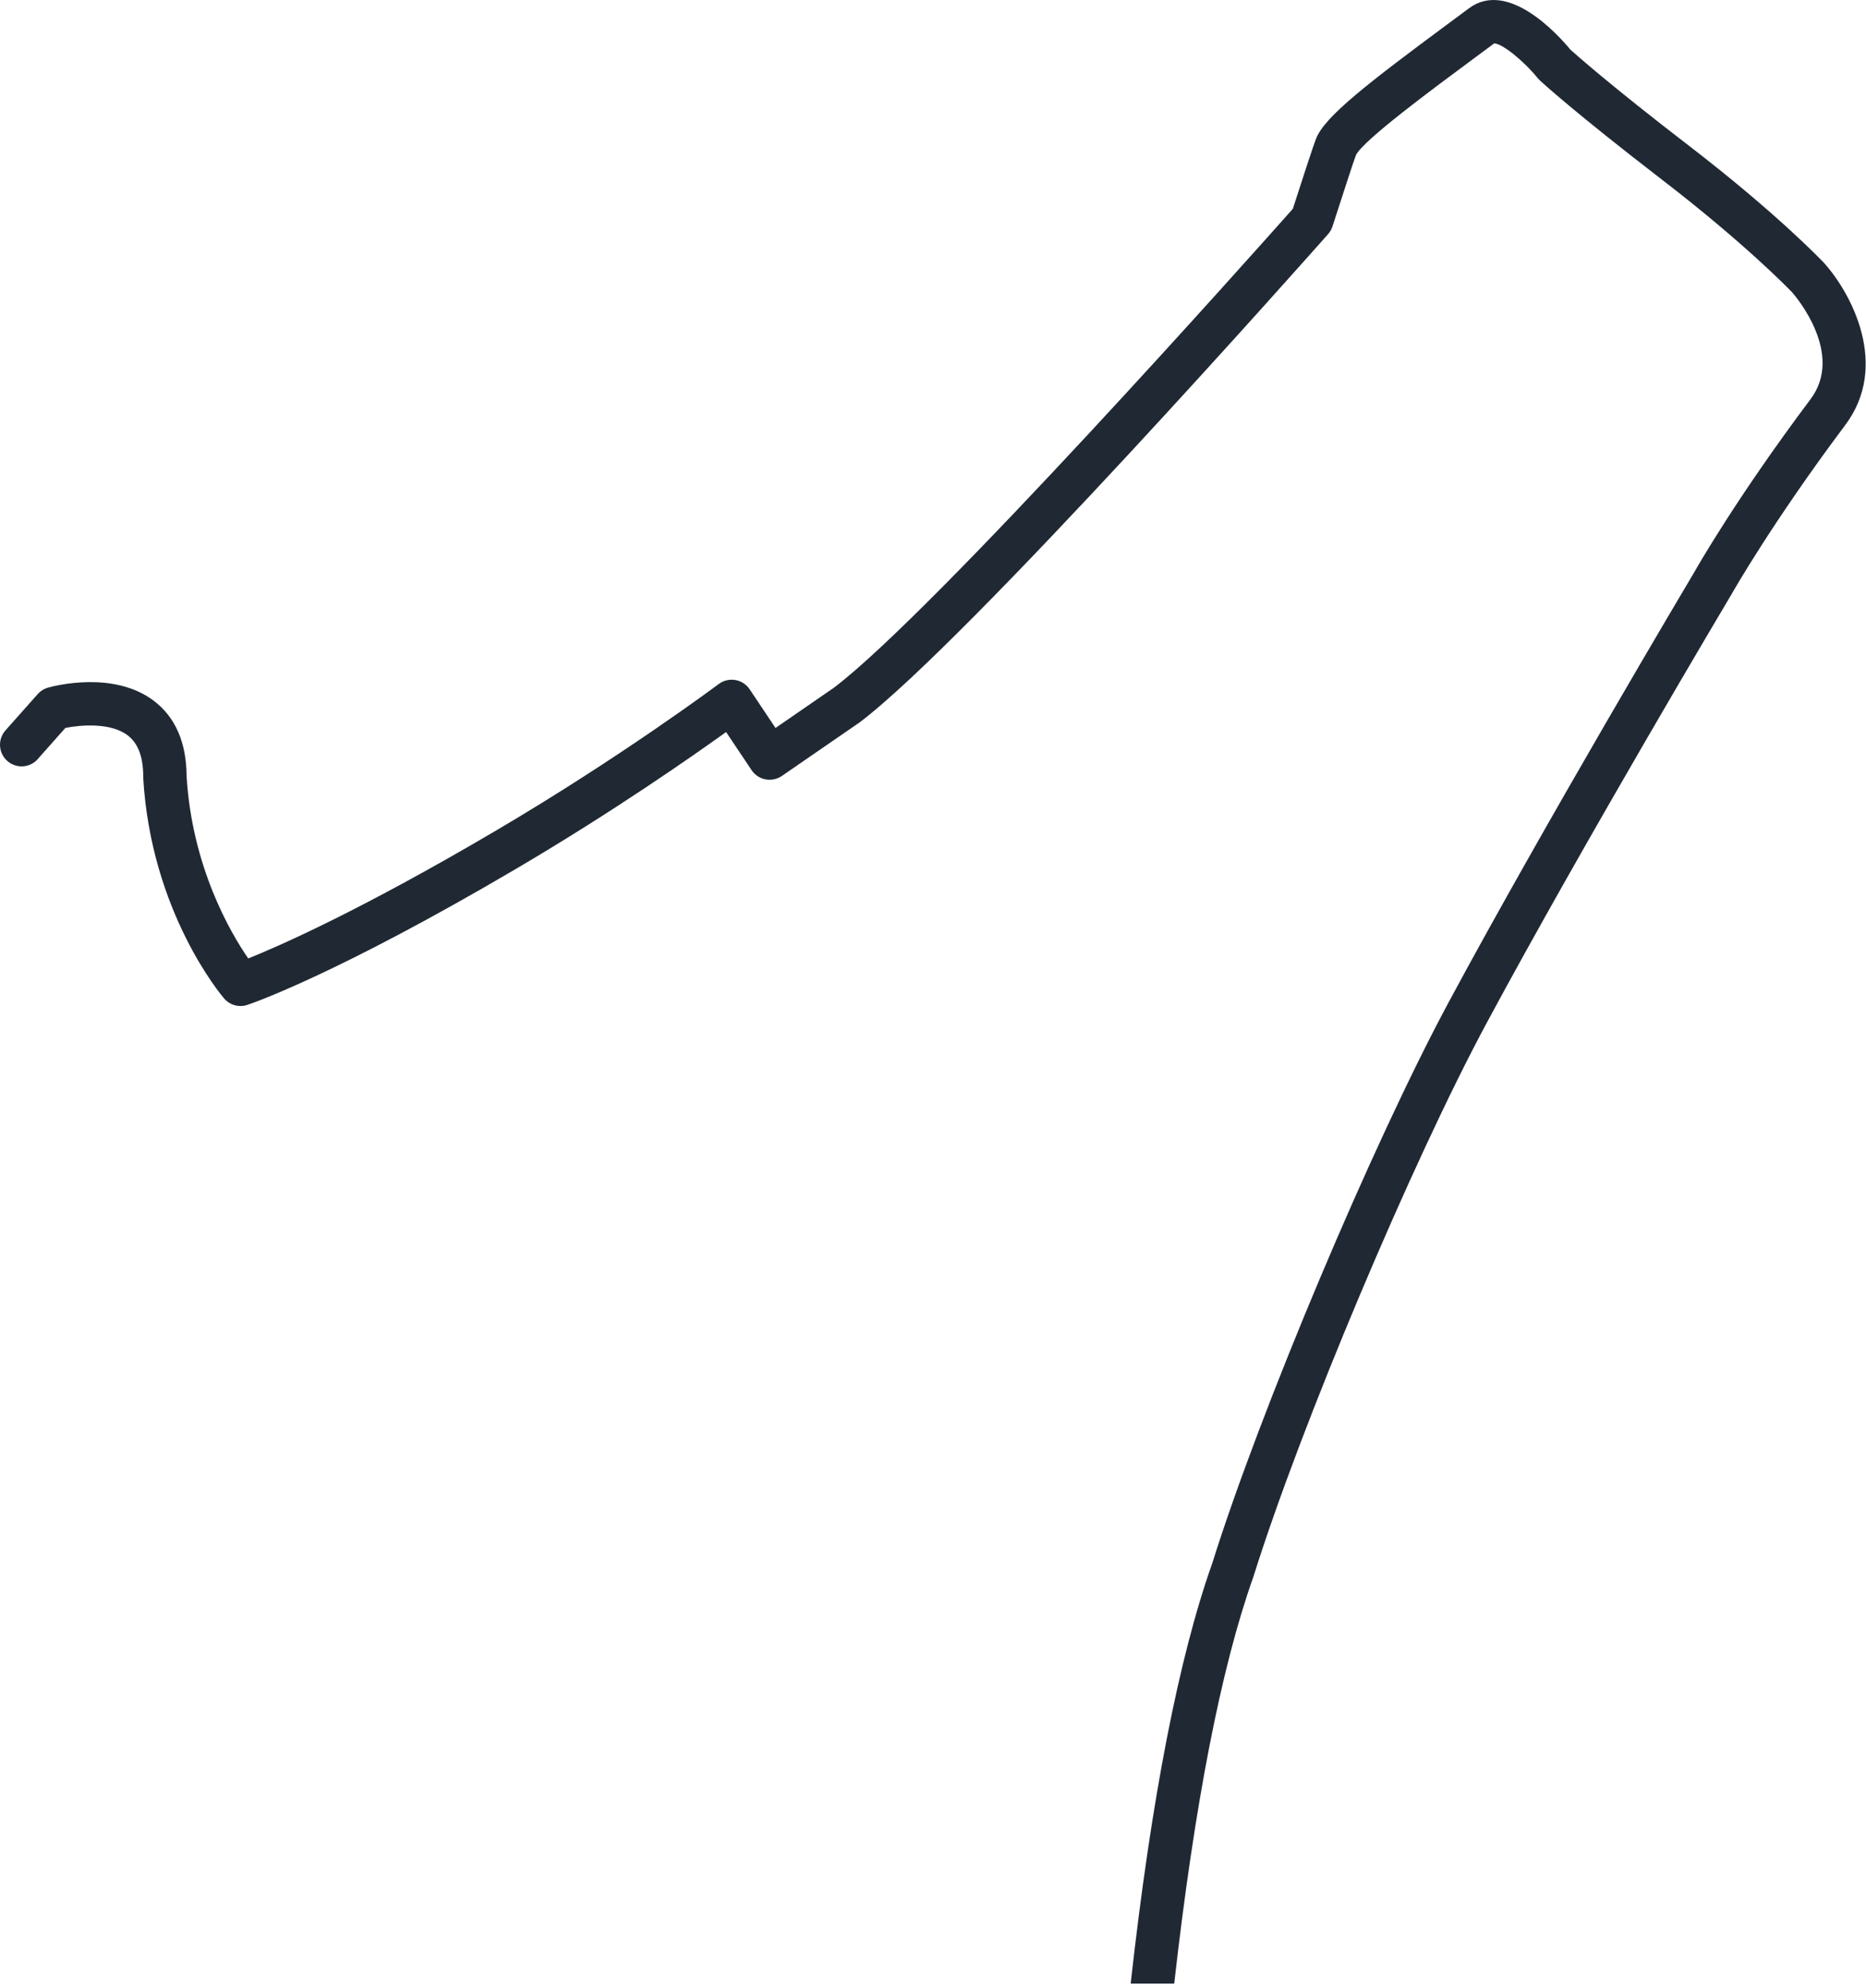 <svg preserveAspectRatio="none" width="100%" height="100%" overflow="visible" style="display: block;" viewBox="0 0 107 114" fill="none" xmlns="http://www.w3.org/2000/svg">
<path id="Vector" d="M2.162 43.537L3.749 41.749C4.639 41.573 6.345 41.432 7.323 42.176C7.921 42.633 8.213 43.411 8.213 44.549C8.213 44.573 8.213 44.596 8.213 44.62C8.662 52.297 12.68 57.068 12.851 57.266C13.179 57.649 13.705 57.795 14.182 57.635C14.383 57.569 19.241 55.927 29.674 49.782C35.138 46.563 39.666 43.4 41.636 41.986L43.097 44.171C43.281 44.447 43.568 44.637 43.896 44.7C44.221 44.761 44.56 44.692 44.833 44.505L49.244 41.465C49.258 41.454 49.275 41.443 49.288 41.435C55.519 36.731 75.316 14.377 76.156 13.427C76.269 13.297 76.354 13.148 76.407 12.986C76.994 11.164 77.658 9.128 77.754 8.891C78.195 8.028 82.092 5.146 84.671 3.236L85.679 2.489C86.129 2.492 87.347 3.462 88.181 4.487C88.217 4.531 88.259 4.575 88.3 4.614C88.377 4.686 90.24 6.408 95.308 10.31C100.058 13.967 102.577 16.571 102.77 16.772C102.999 17.036 105.765 20.302 103.82 22.895C99.606 28.511 97.328 32.507 97.154 32.815C96.854 33.319 88.584 47.23 83.081 57.459C78.716 65.571 72.254 80.906 69.515 89.653C67.597 95.051 66.023 103.136 64.844 113.682C64.841 113.712 64.844 113.74 64.844 113.767H67.332C68.493 103.489 70.016 95.649 71.863 90.46C71.868 90.447 71.874 90.43 71.879 90.413C74.577 81.791 80.959 66.643 85.269 58.633C90.822 48.313 99.212 34.209 99.298 34.069C99.303 34.061 99.309 34.052 99.314 34.041C99.336 34 101.624 29.963 105.809 24.38C108.378 20.958 106.148 16.816 104.613 15.102C104.608 15.094 104.6 15.088 104.594 15.08C104.487 14.967 101.927 12.266 96.826 8.342C92.351 4.898 90.403 3.164 90.053 2.85C89.353 2.002 86.479 -1.189 84.238 0.472L83.202 1.241C78.341 4.837 75.993 6.67 75.475 7.929C75.318 8.307 74.489 10.872 74.133 11.977C72.144 14.22 53.584 35.075 47.822 39.44L44.469 41.752L42.989 39.536C42.799 39.252 42.501 39.059 42.168 39.002C41.832 38.944 41.487 39.026 41.215 39.23C41.159 39.272 35.623 43.408 28.426 47.646C20.649 52.226 16.006 54.26 14.234 54.971C13.22 53.499 11.013 49.74 10.699 44.513C10.69 42.589 10.059 41.137 8.825 40.197C6.527 38.453 3.137 39.33 2.757 39.437C2.528 39.5 2.321 39.63 2.162 39.809L0.313 41.892C-0.142 42.405 -0.095 43.187 0.417 43.642C0.93 44.097 1.712 44.05 2.167 43.537H2.162Z" fill="#202933"/>
</svg>
